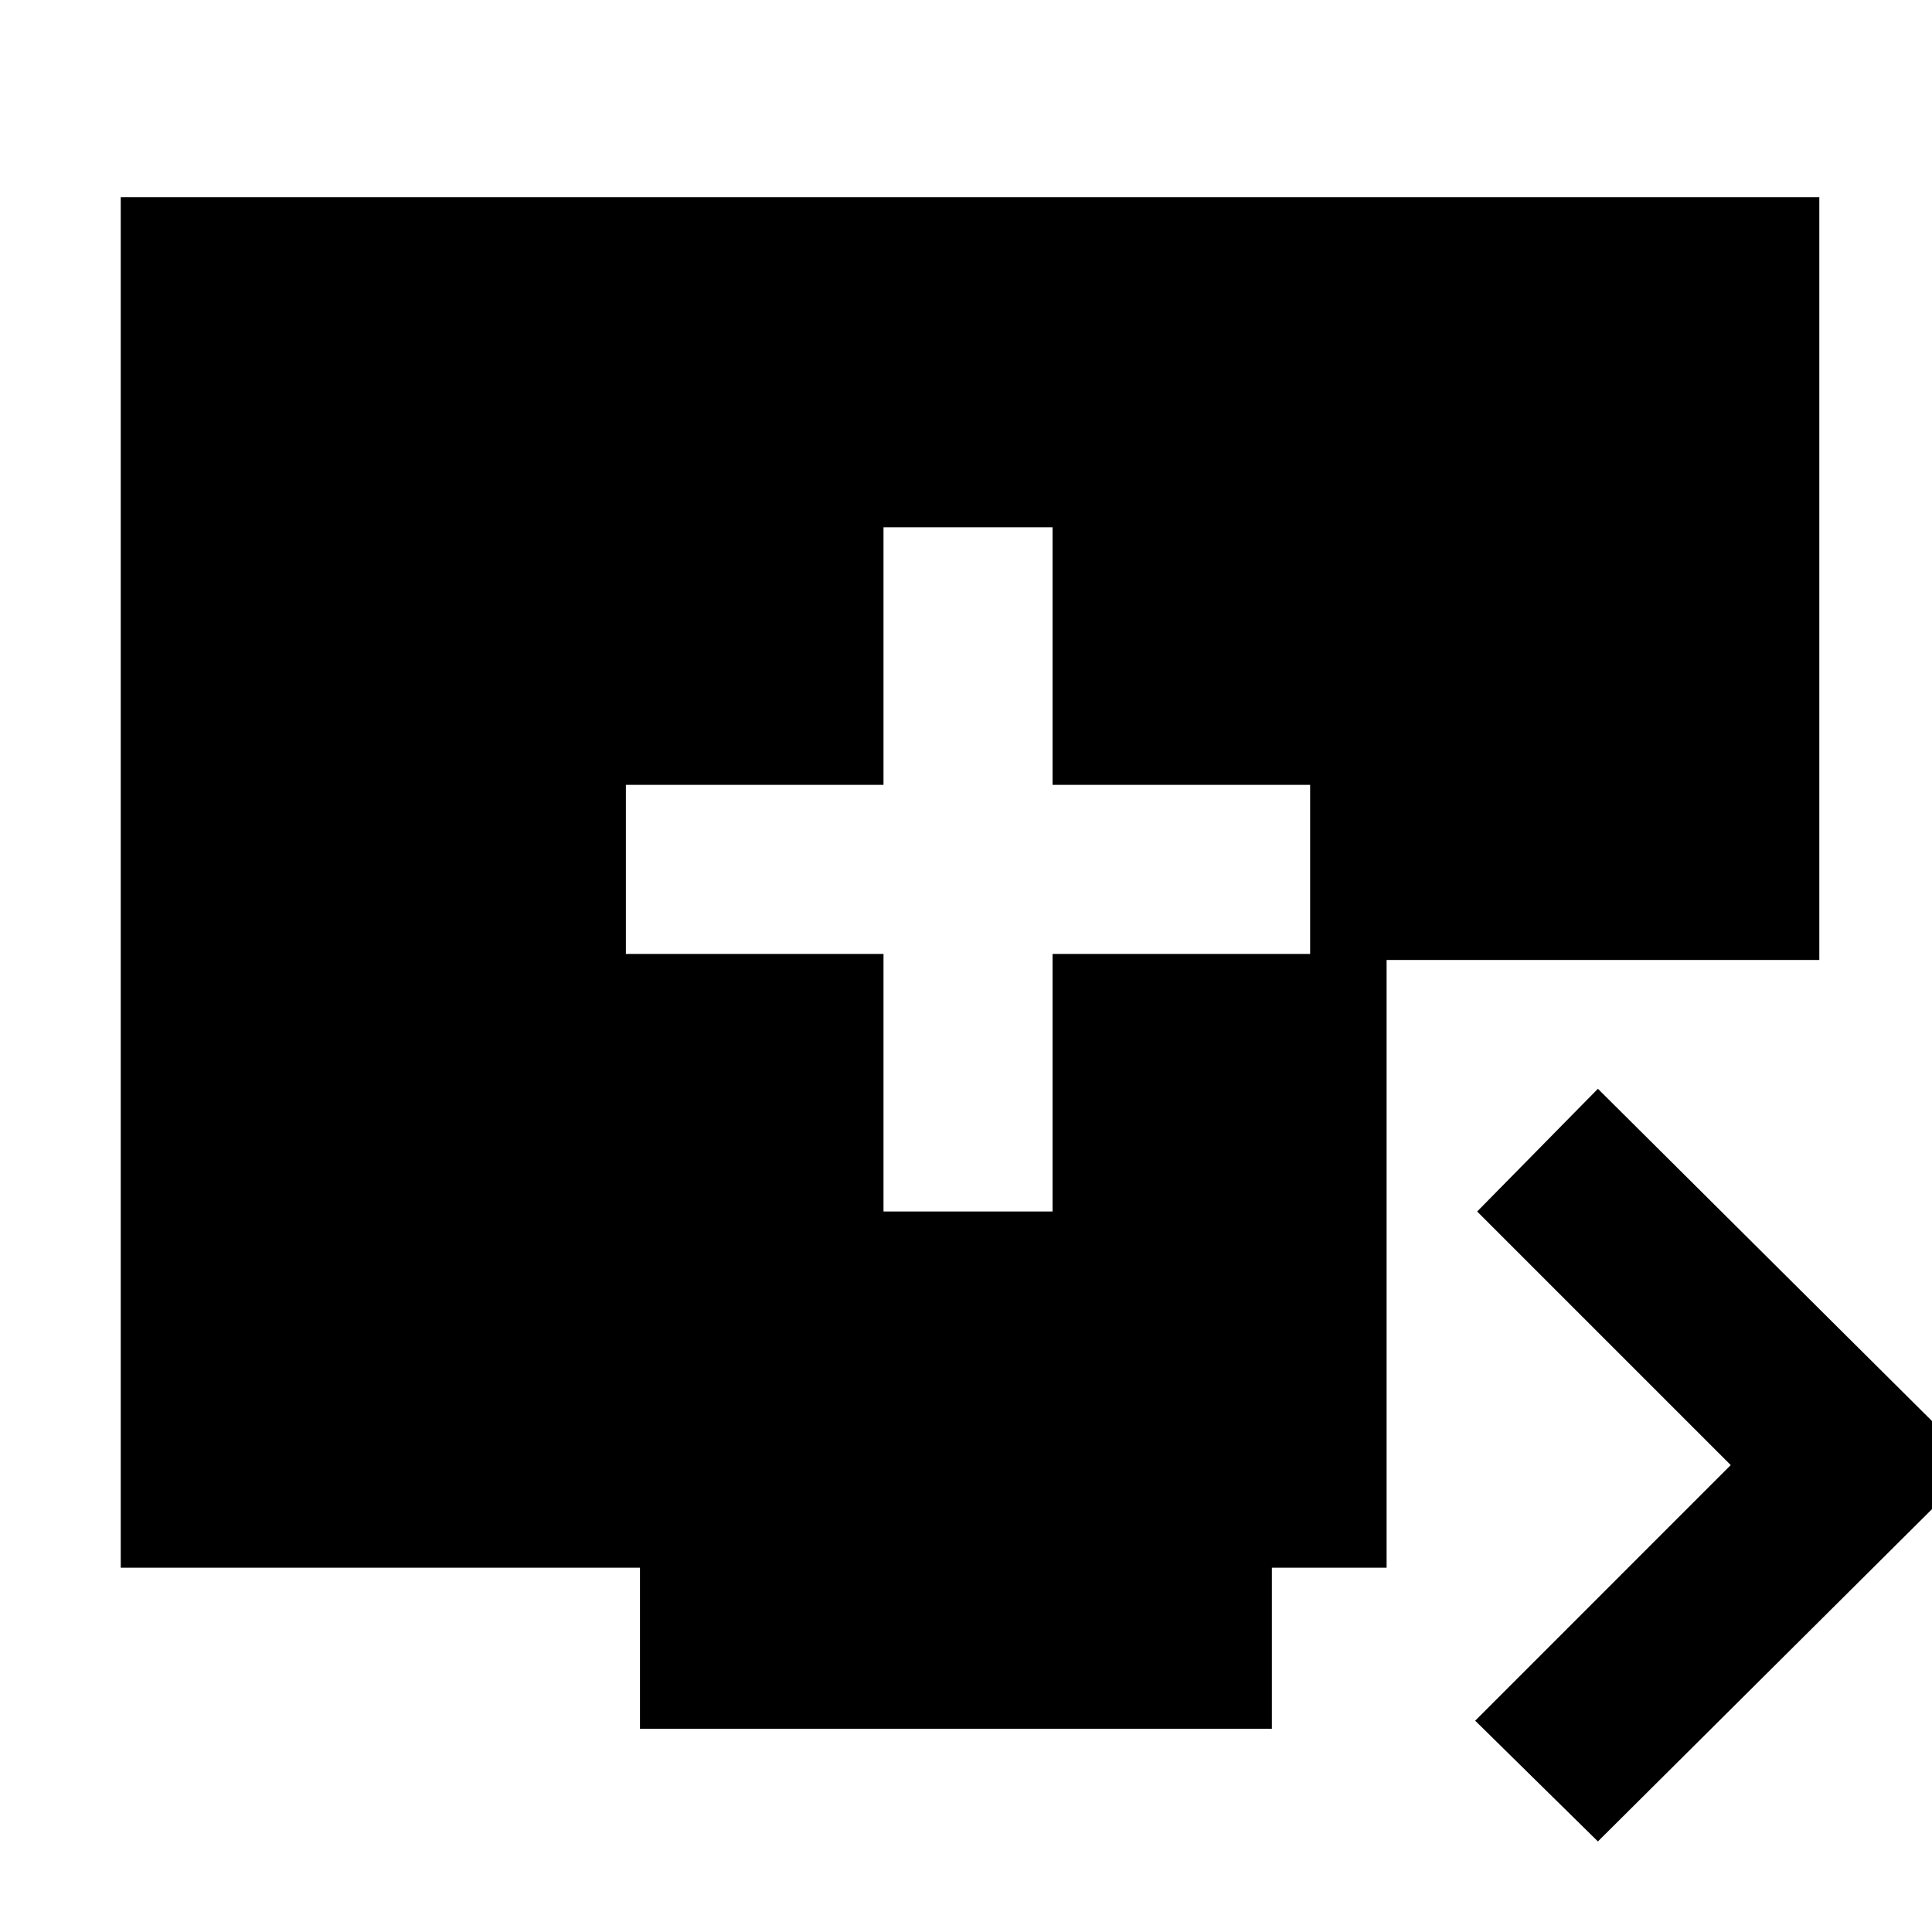 <svg xmlns="http://www.w3.org/2000/svg" height="40" width="40"><path d="M18.292 25.083H21.792V19.75H27.125V16.25H21.792V10.917H18.292V16.25H12.958V19.75H18.292ZM33.083 38.125 30.542 35.625 35.833 30.333 30.583 25.083 33.083 22.542 40.917 30.333ZM13.25 35.792V32.458H2.5V4.083H37.667V19.875H28.708V32.458H26.333V35.792Z"/></svg>